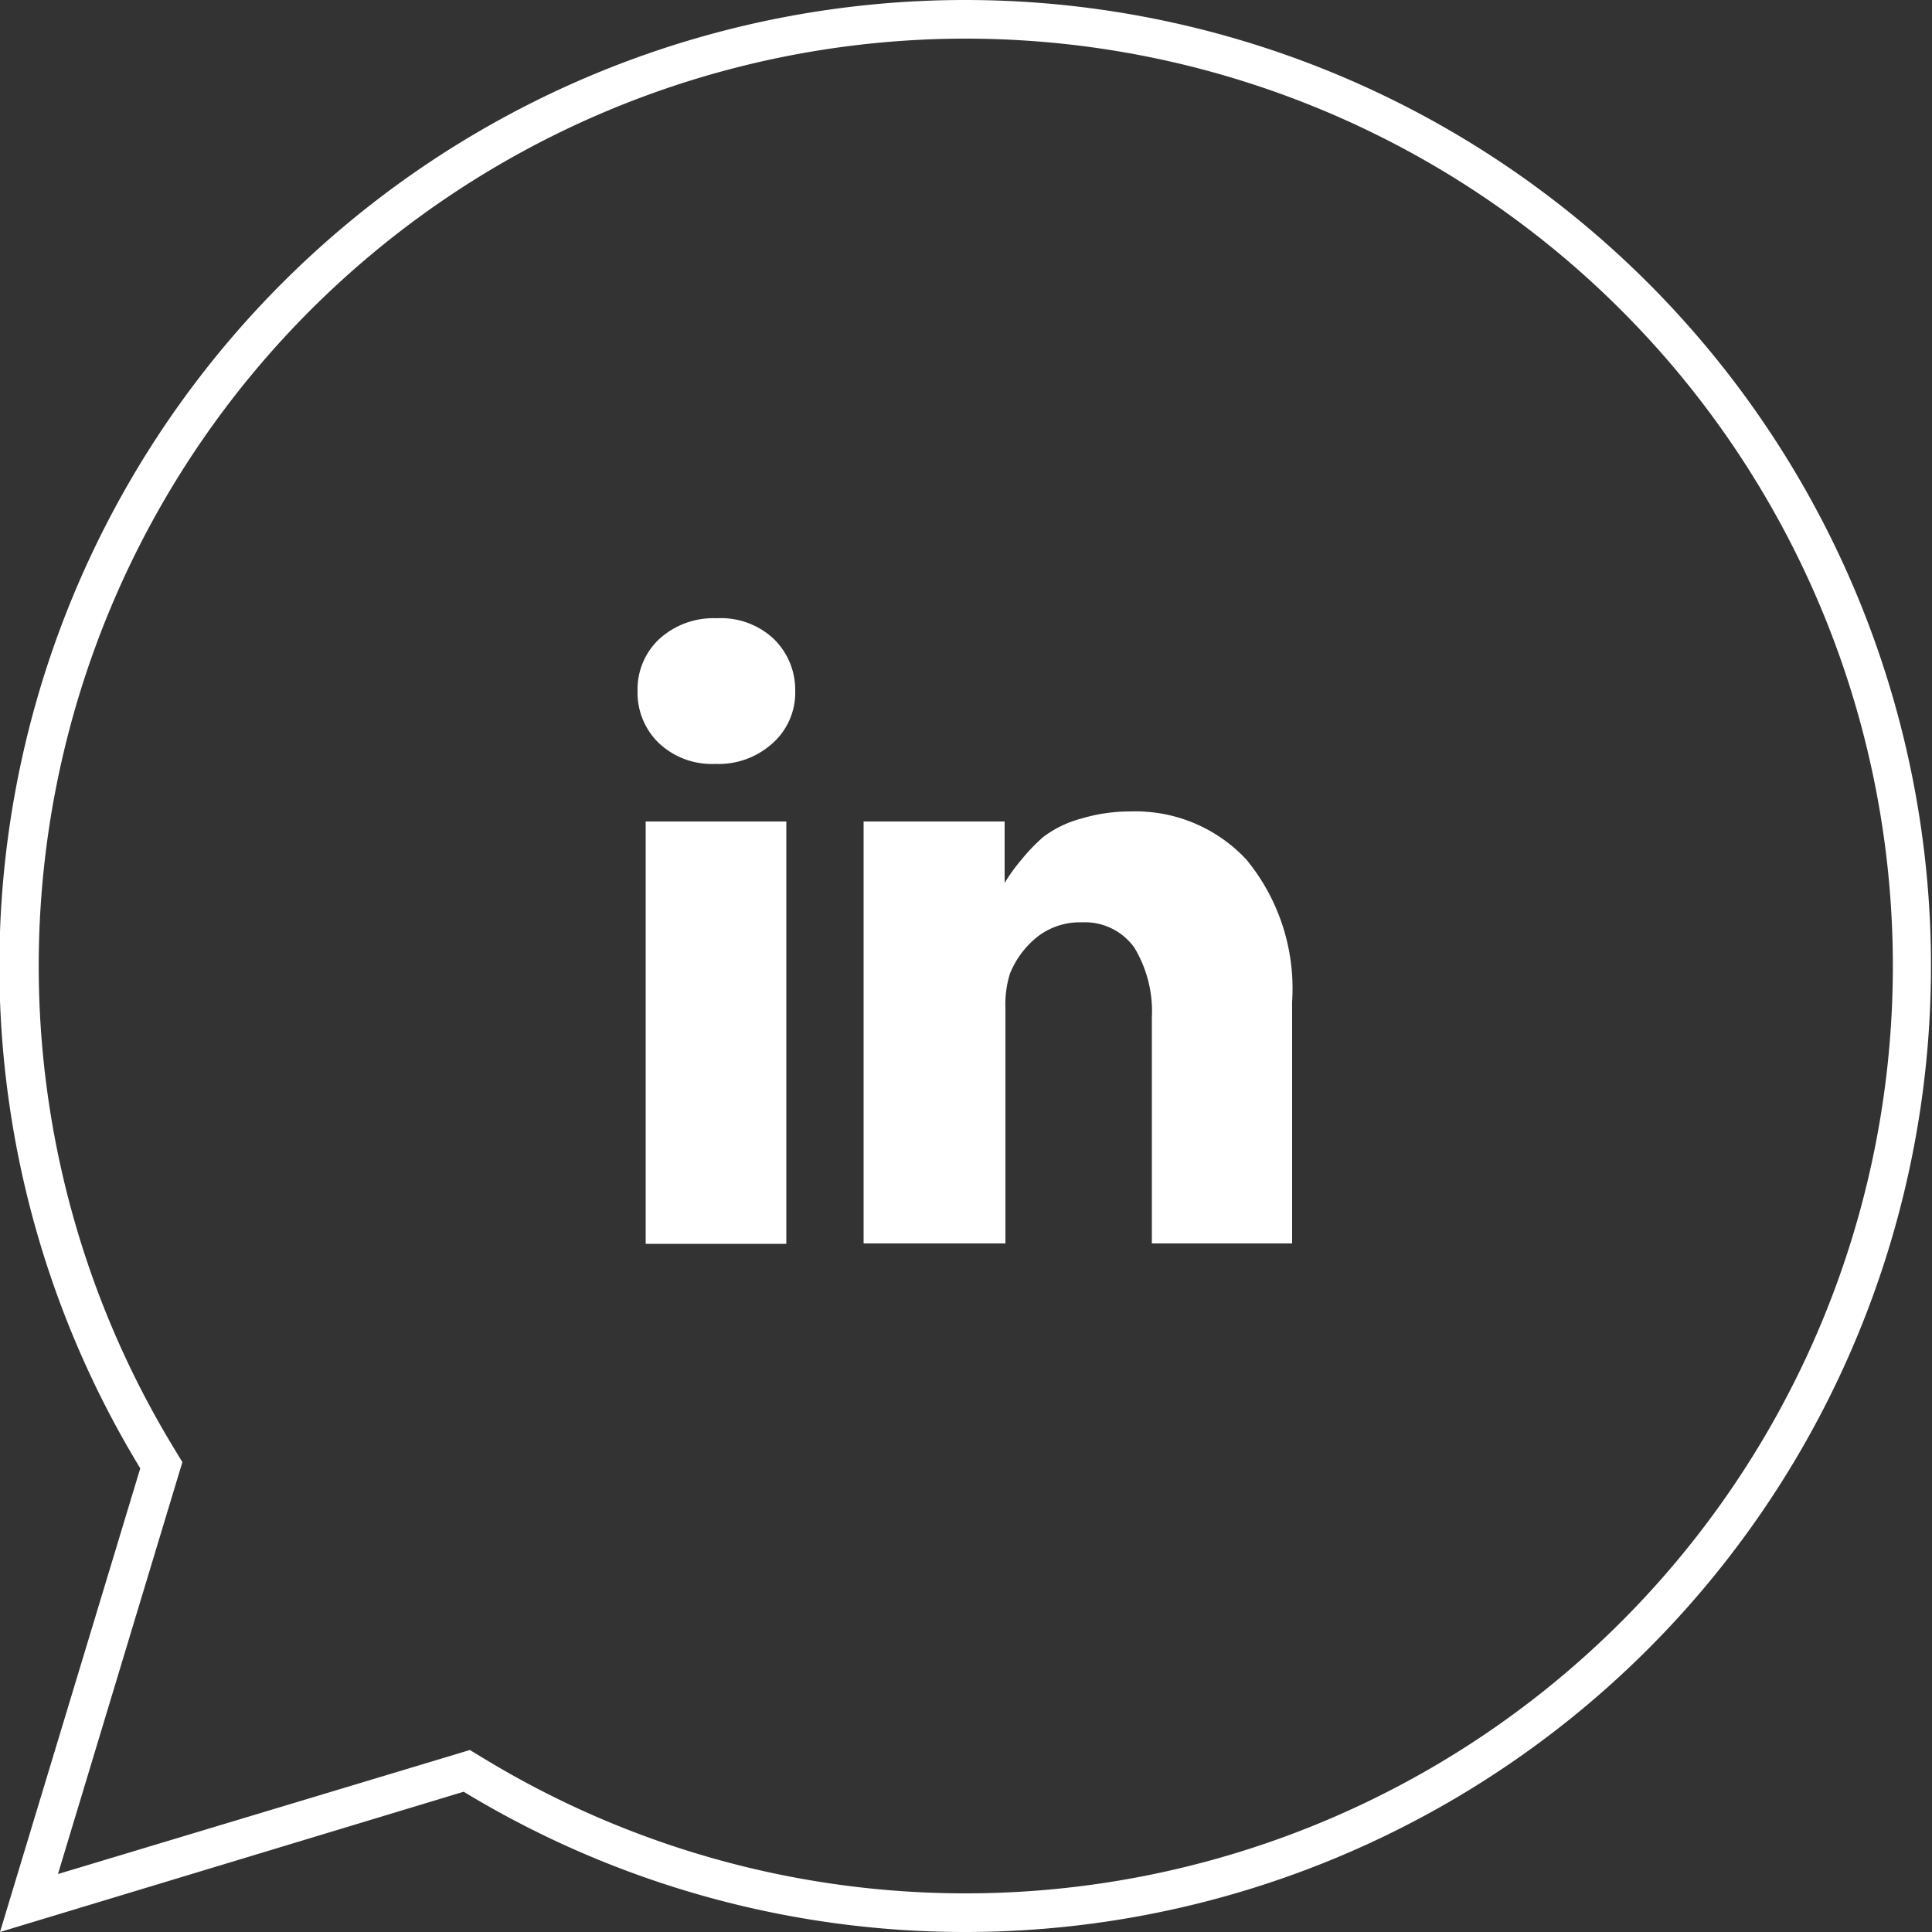<svg xmlns="http://www.w3.org/2000/svg" viewBox="0 0 50 50"><rect x="0" y="0" width="50" height="50" fill="#333333" stroke="none"/><defs><style>.a{fill:#fff;}</style></defs><title>atriumWeb ikoner</title><path class="a" d="M25,1A24,24,0,1,1,12.54,45.52l-0.38-.23-0.43.13L1.5,48.5,4.59,38.27l0.13-.43-0.23-.38A24,24,0,0,1,25,1m0-1A25,25,0,0,0,3.63,38L0,50l12-3.63A25,25,0,1,0,25,0h0Z"/><path class="a" d="M20.58,17.89A1.75,1.75,0,0,1,20,19.23a2.08,2.08,0,0,1-1.49.54h0a2,2,0,0,1-1.46-.54,1.81,1.81,0,0,1-.55-1.35,1.78,1.78,0,0,1,.57-1.35A2.08,2.08,0,0,1,18.55,16a2,2,0,0,1,1.47.53A1.84,1.84,0,0,1,20.58,17.89Zm-0.23,3.37V32.19H16.71V21.26h3.64Zm13.09,4.66v6.26H29.81V26.34a3.19,3.19,0,0,0-.45-1.81A1.57,1.57,0,0,0,28,23.87a1.79,1.79,0,0,0-1.16.38,2.35,2.35,0,0,0-.7.94,2.66,2.66,0,0,0-.12.89v6.1H22.35q0-4.4,0-7.13t0-3.26V21.26H26v1.59h0a4.8,4.8,0,0,1,.45-0.62A4.7,4.7,0,0,1,27,21.66a2.87,2.87,0,0,1,1-.48A4.37,4.37,0,0,1,29.26,21a3.92,3.92,0,0,1,3,1.25A5.25,5.25,0,0,1,33.44,25.92Z"/></svg>